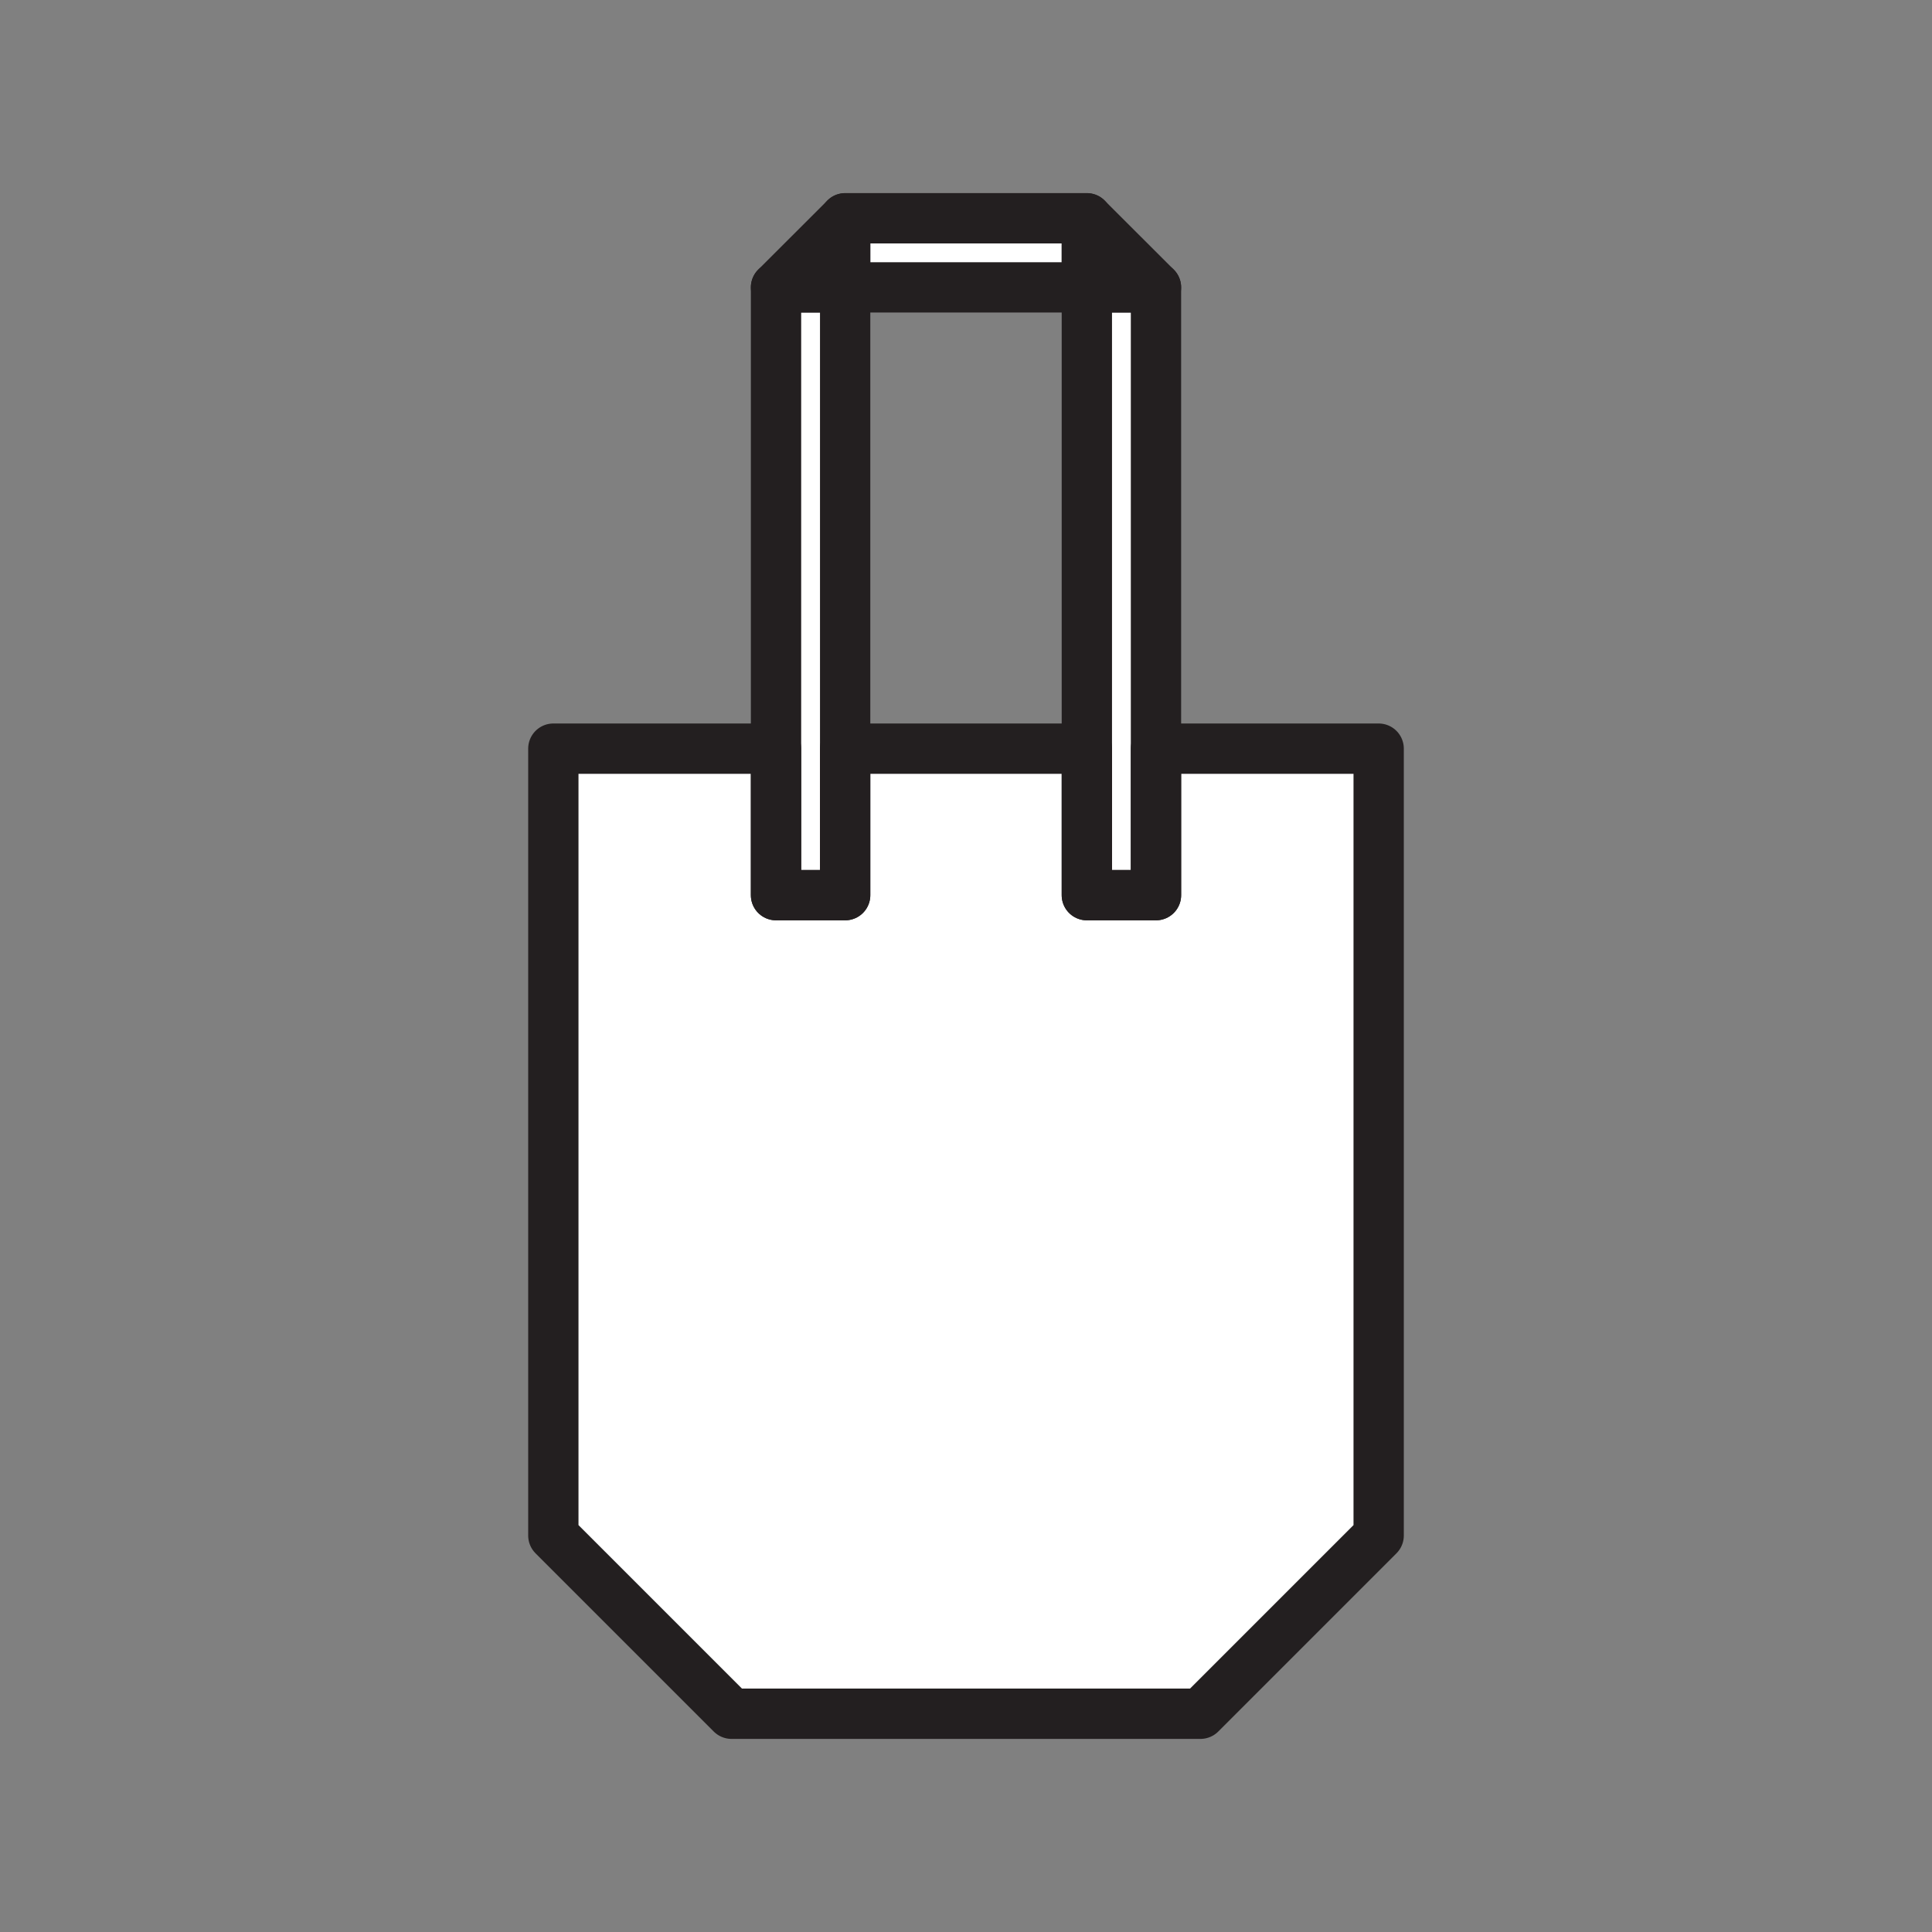 <svg xmlns="http://www.w3.org/2000/svg" viewBox="0 0 1920 1920">
    <rect x="0" y="0" width="1920" height="1920" fill="#808080" stroke="none"/>
    <style>
        .st0{fill:#fff}.st1{fill:none;stroke:#231f20;stroke-width:50;stroke-linecap:round;stroke-linejoin:round;stroke-miterlimit:10}
    </style>
    <path class="st0" d="M1370.1 744v782L1193 1703.1H727L549.9 1526V744h221.3v145.6h68.7V744h240.2v145.6h68.7V744z" id="Layer_2"/>
    <path class="st0" d="M1148.8 285.6v604h-68.7v-604H839.9v604h-68.7v-604l68.7-68.6h240.2z" id="Layer_4"/>
    <g id="STROKES">
        <path class="st1" d="M1370.1 744v782L1193 1703.1H727L549.9 1526V744h221.3v145.6h68.7V744h240.2v145.6h68.7V744z"/>
        <path class="st1" d="M771.2 285.6h68.7v604h-68.7z"/>
        <path class="st1" d="M1080.1 285.6h68.7v604h-68.7z"/>
        <path class="st1" d="M839.9 217v68.6h-68.7z"/>
        <path class="st1" d="M1148.8 285.6h-68.7V217z"/>
        <path class="st1" d="M839.9 216.9h240.2v68.7H839.9z"/>
    </g>
</svg>
